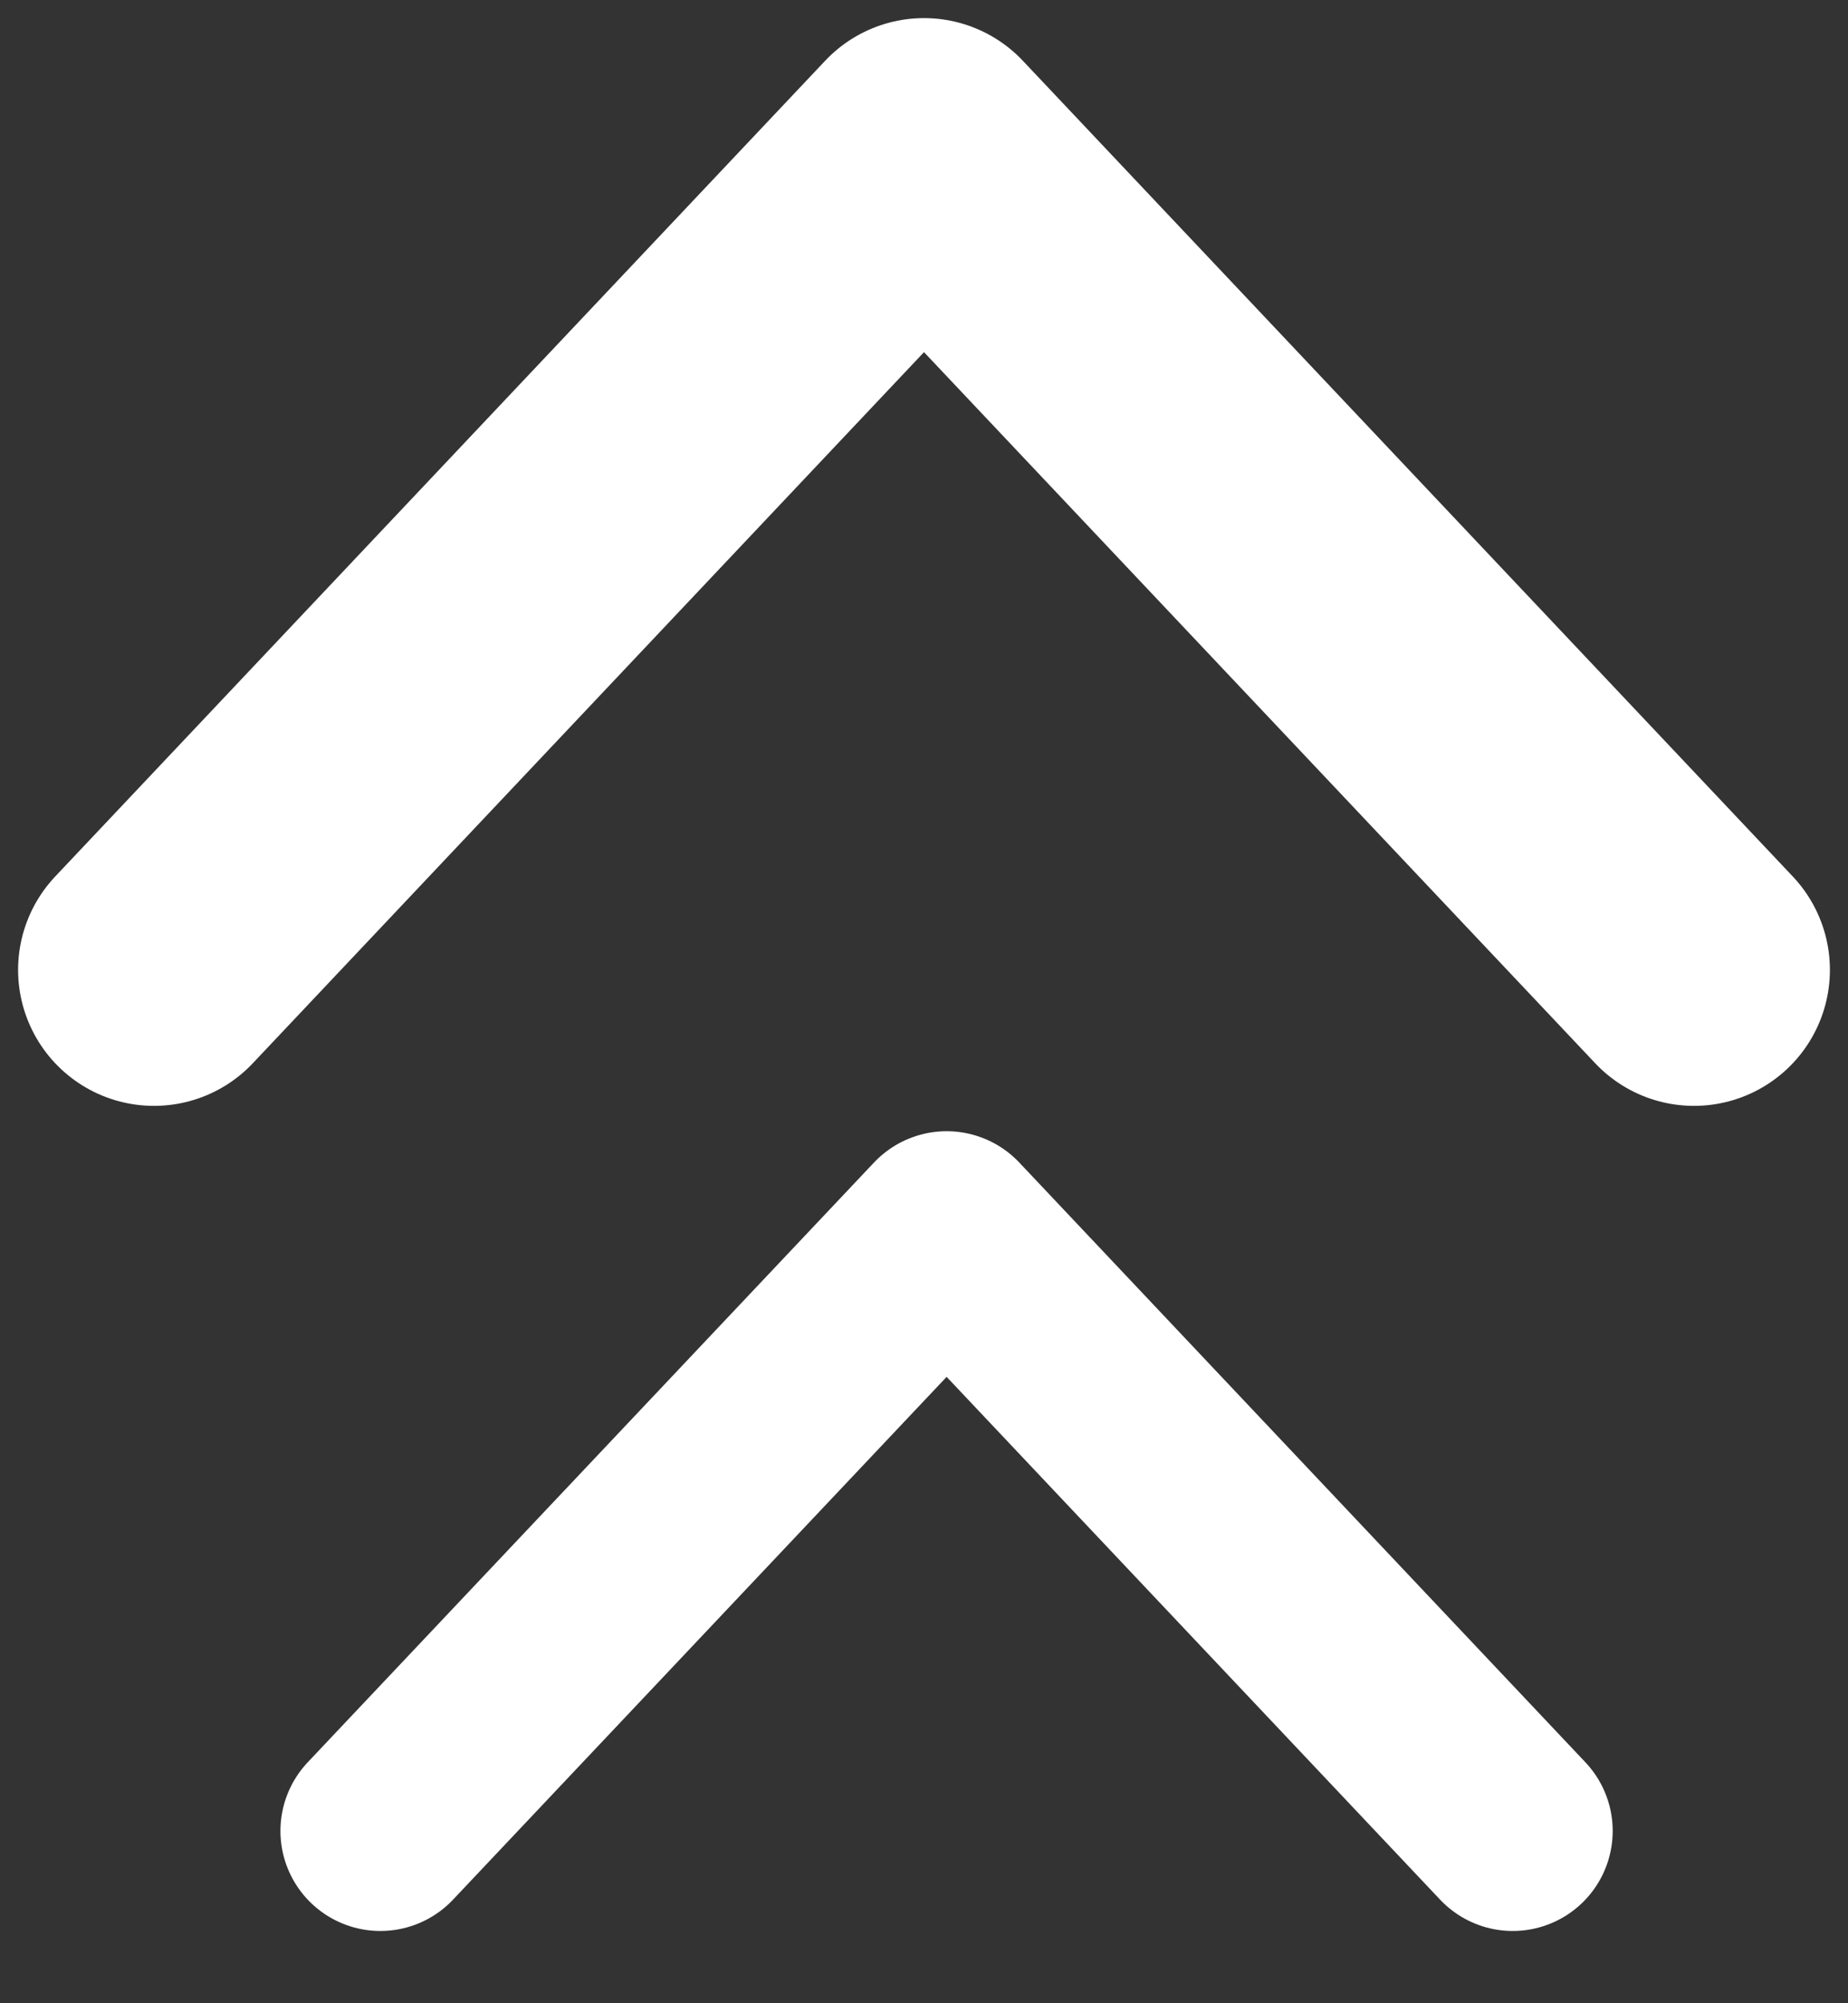 <svg width="12" height="13" viewBox="0 0 12 13" fill="none" xmlns="http://www.w3.org/2000/svg">
<rect x="0" y="0" width="12" height="13" fill="#333333" stroke="none"/>
<path d="M11 6.294L6 1L1 6.294" stroke="white" stroke-width="1.765" stroke-linecap="round" stroke-linejoin="round"/>
<path d="M9.823 11.882L6.147 7.99L2.47 11.882" stroke="white" stroke-width="1.298" stroke-linecap="round" stroke-linejoin="round"/>
</svg>
